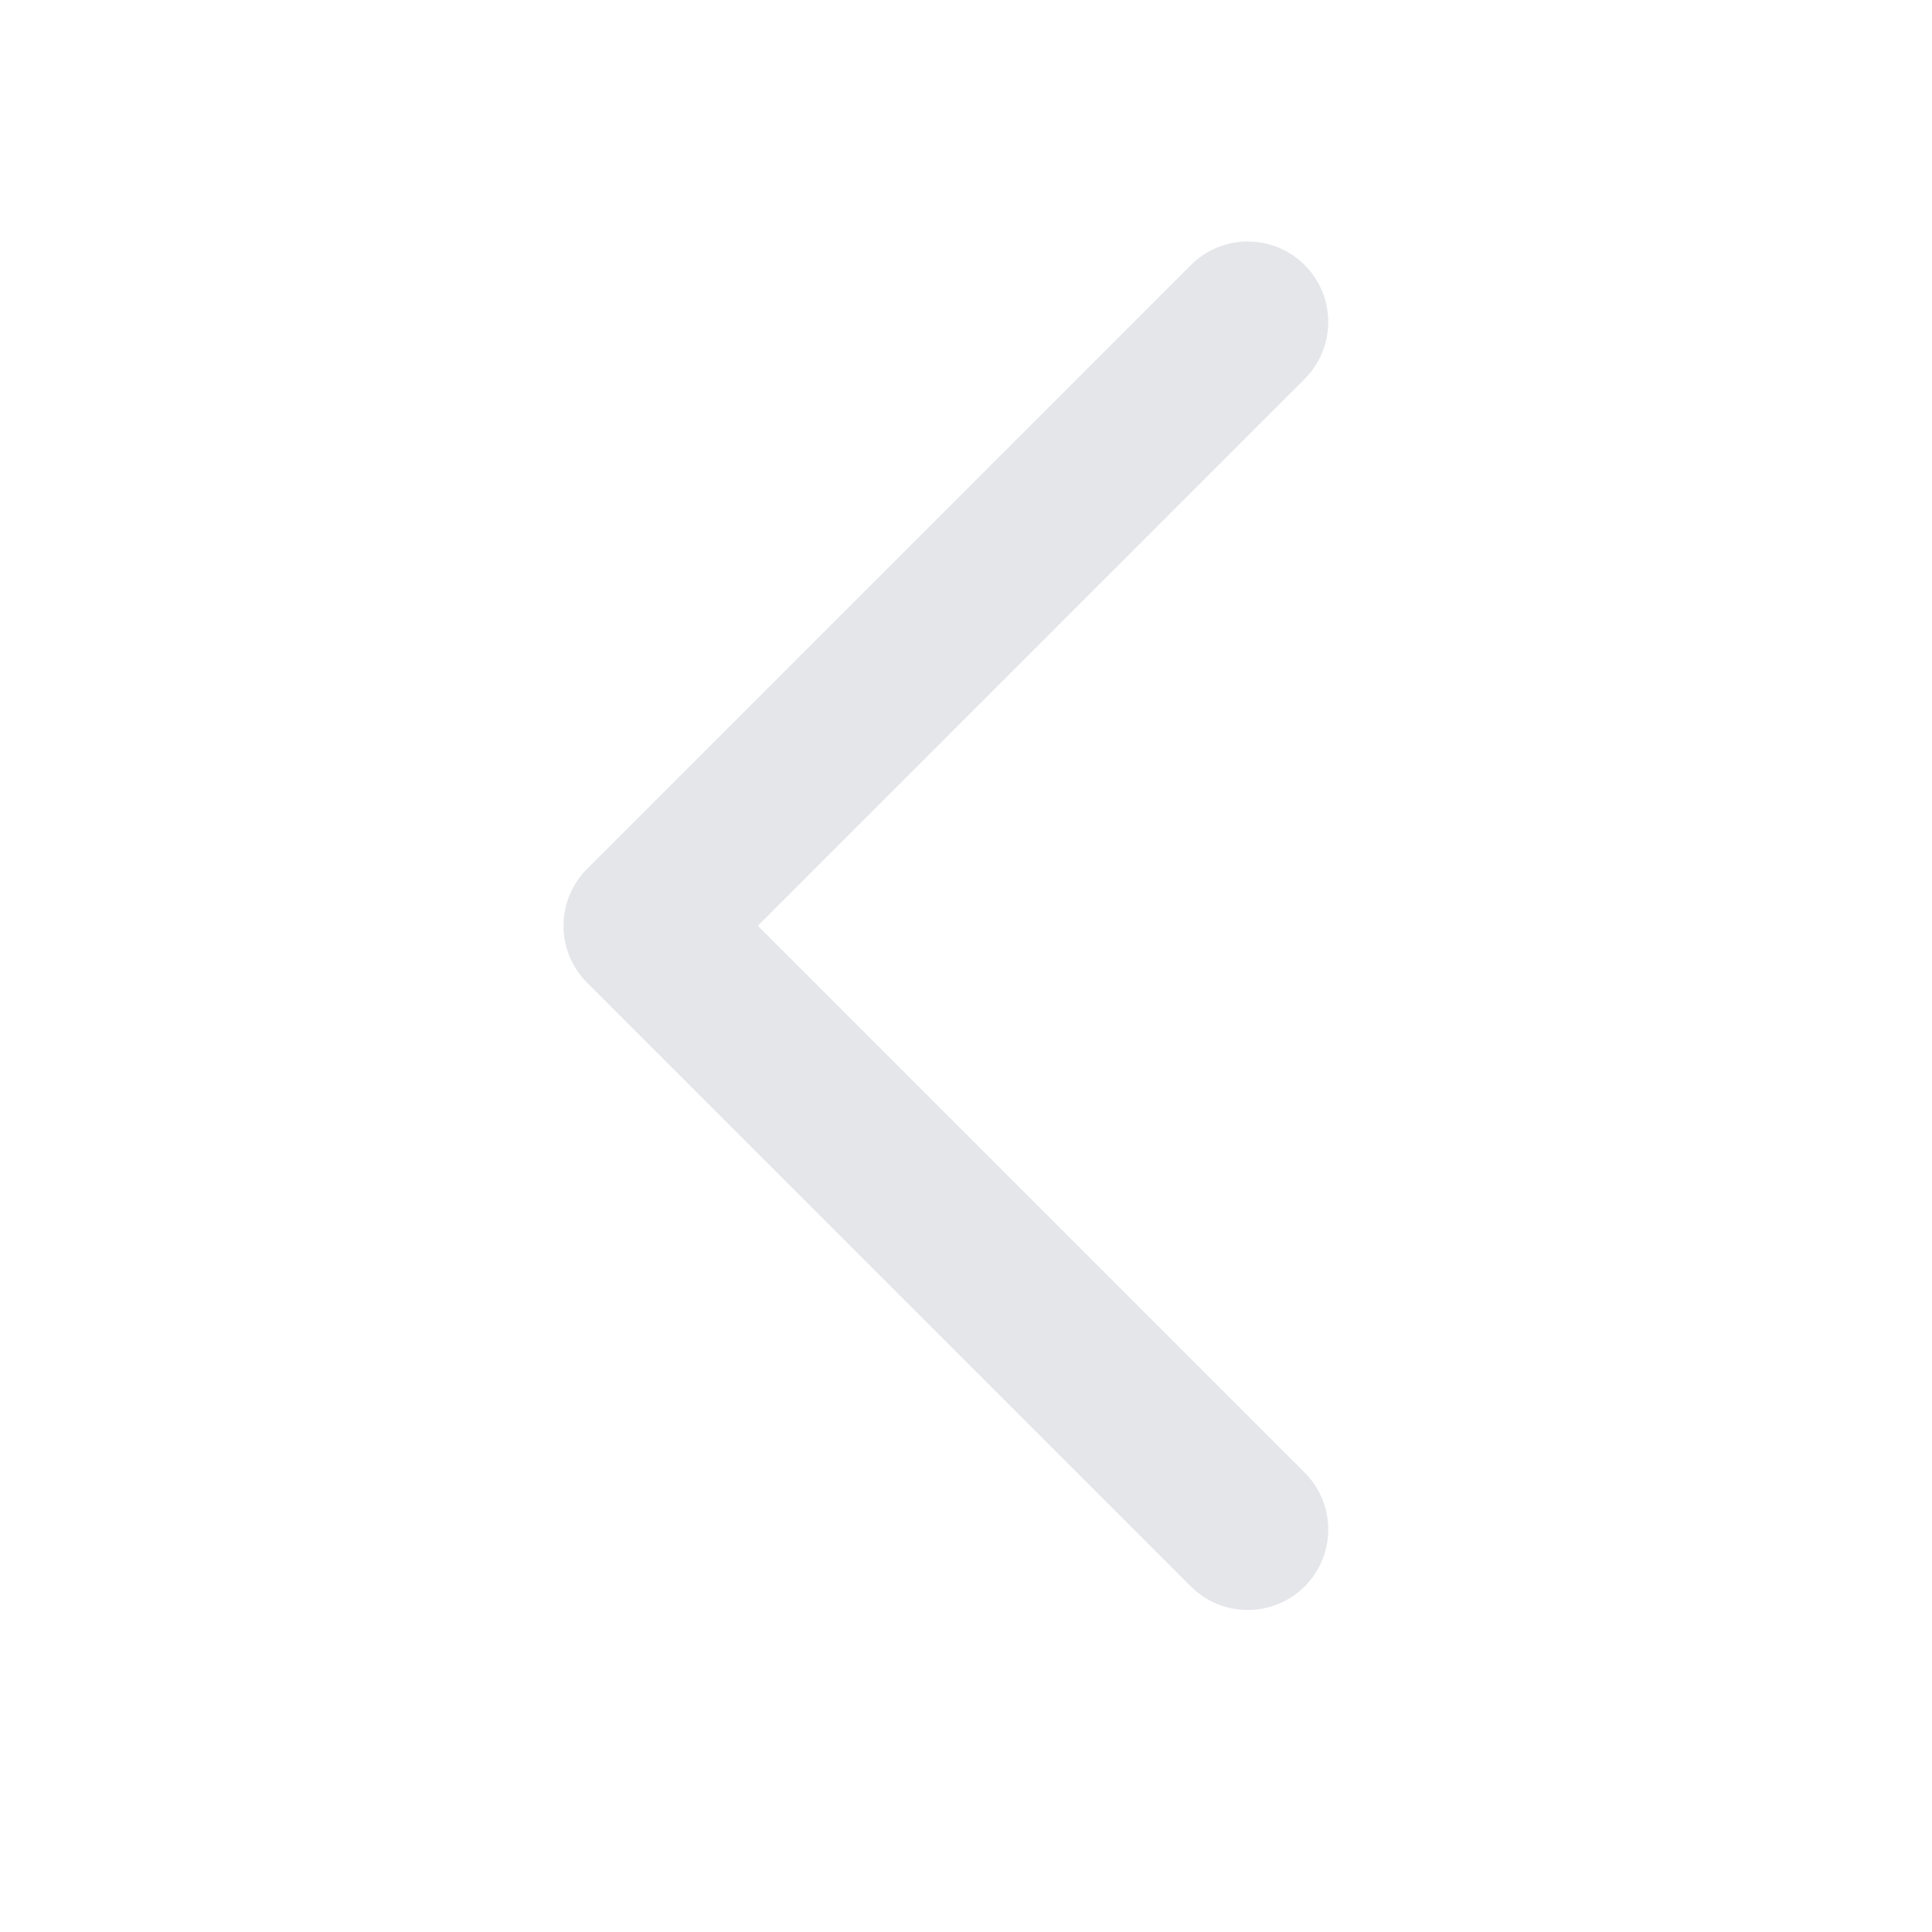 <svg width="24" height="24" viewBox="0 0 24 24" fill="none" xmlns="http://www.w3.org/2000/svg">
<path d="M15.5 4L8 11.5L15.5 19" stroke="#E4E6EA" stroke-width="2" stroke-linecap="round" stroke-linejoin="round"/>
</svg>
